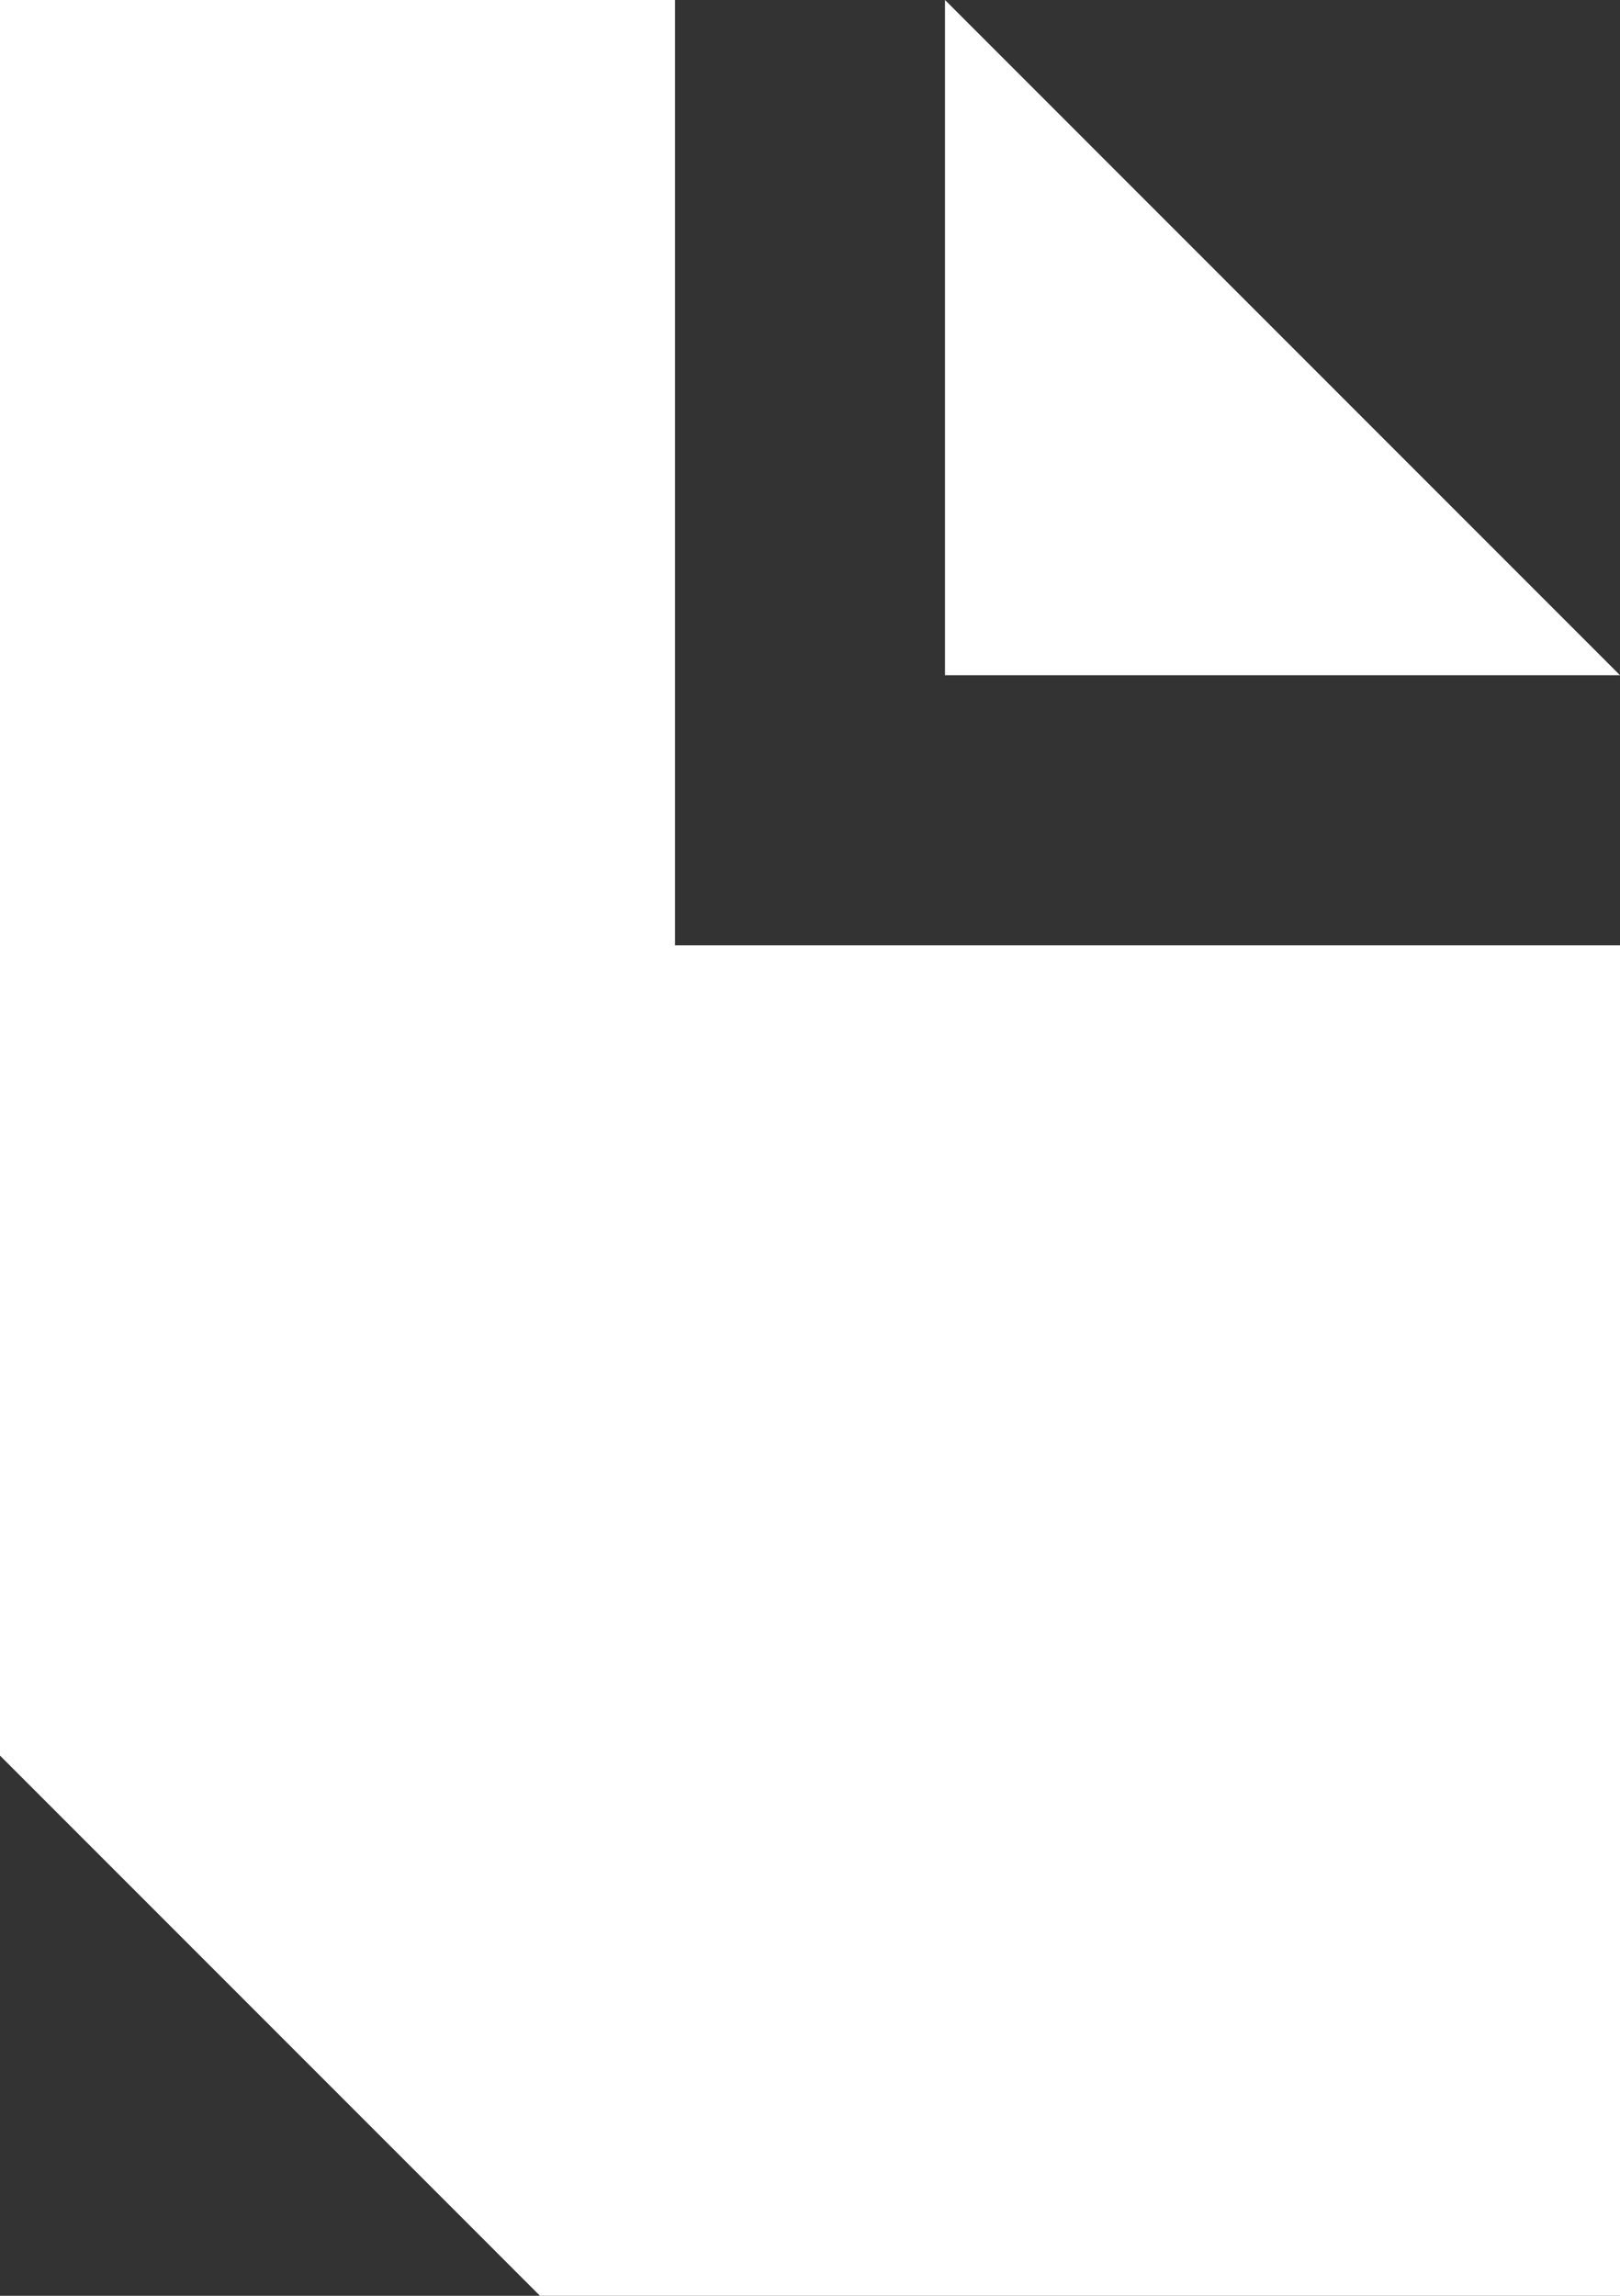 <svg width="12" height="17" viewBox="0 0 12 17" fill="none" xmlns="http://www.w3.org/2000/svg">
<rect x="0" y="0" width="12" height="17" fill="#333333" stroke="none"/>
<path fill-rule="evenodd" clip-rule="evenodd" d="M5 0H0V13L2 15L4 17H12V7H5V0ZM9.5 2.5L7 0V5H12L9.5 2.5Z" fill="white"/>
</svg>

